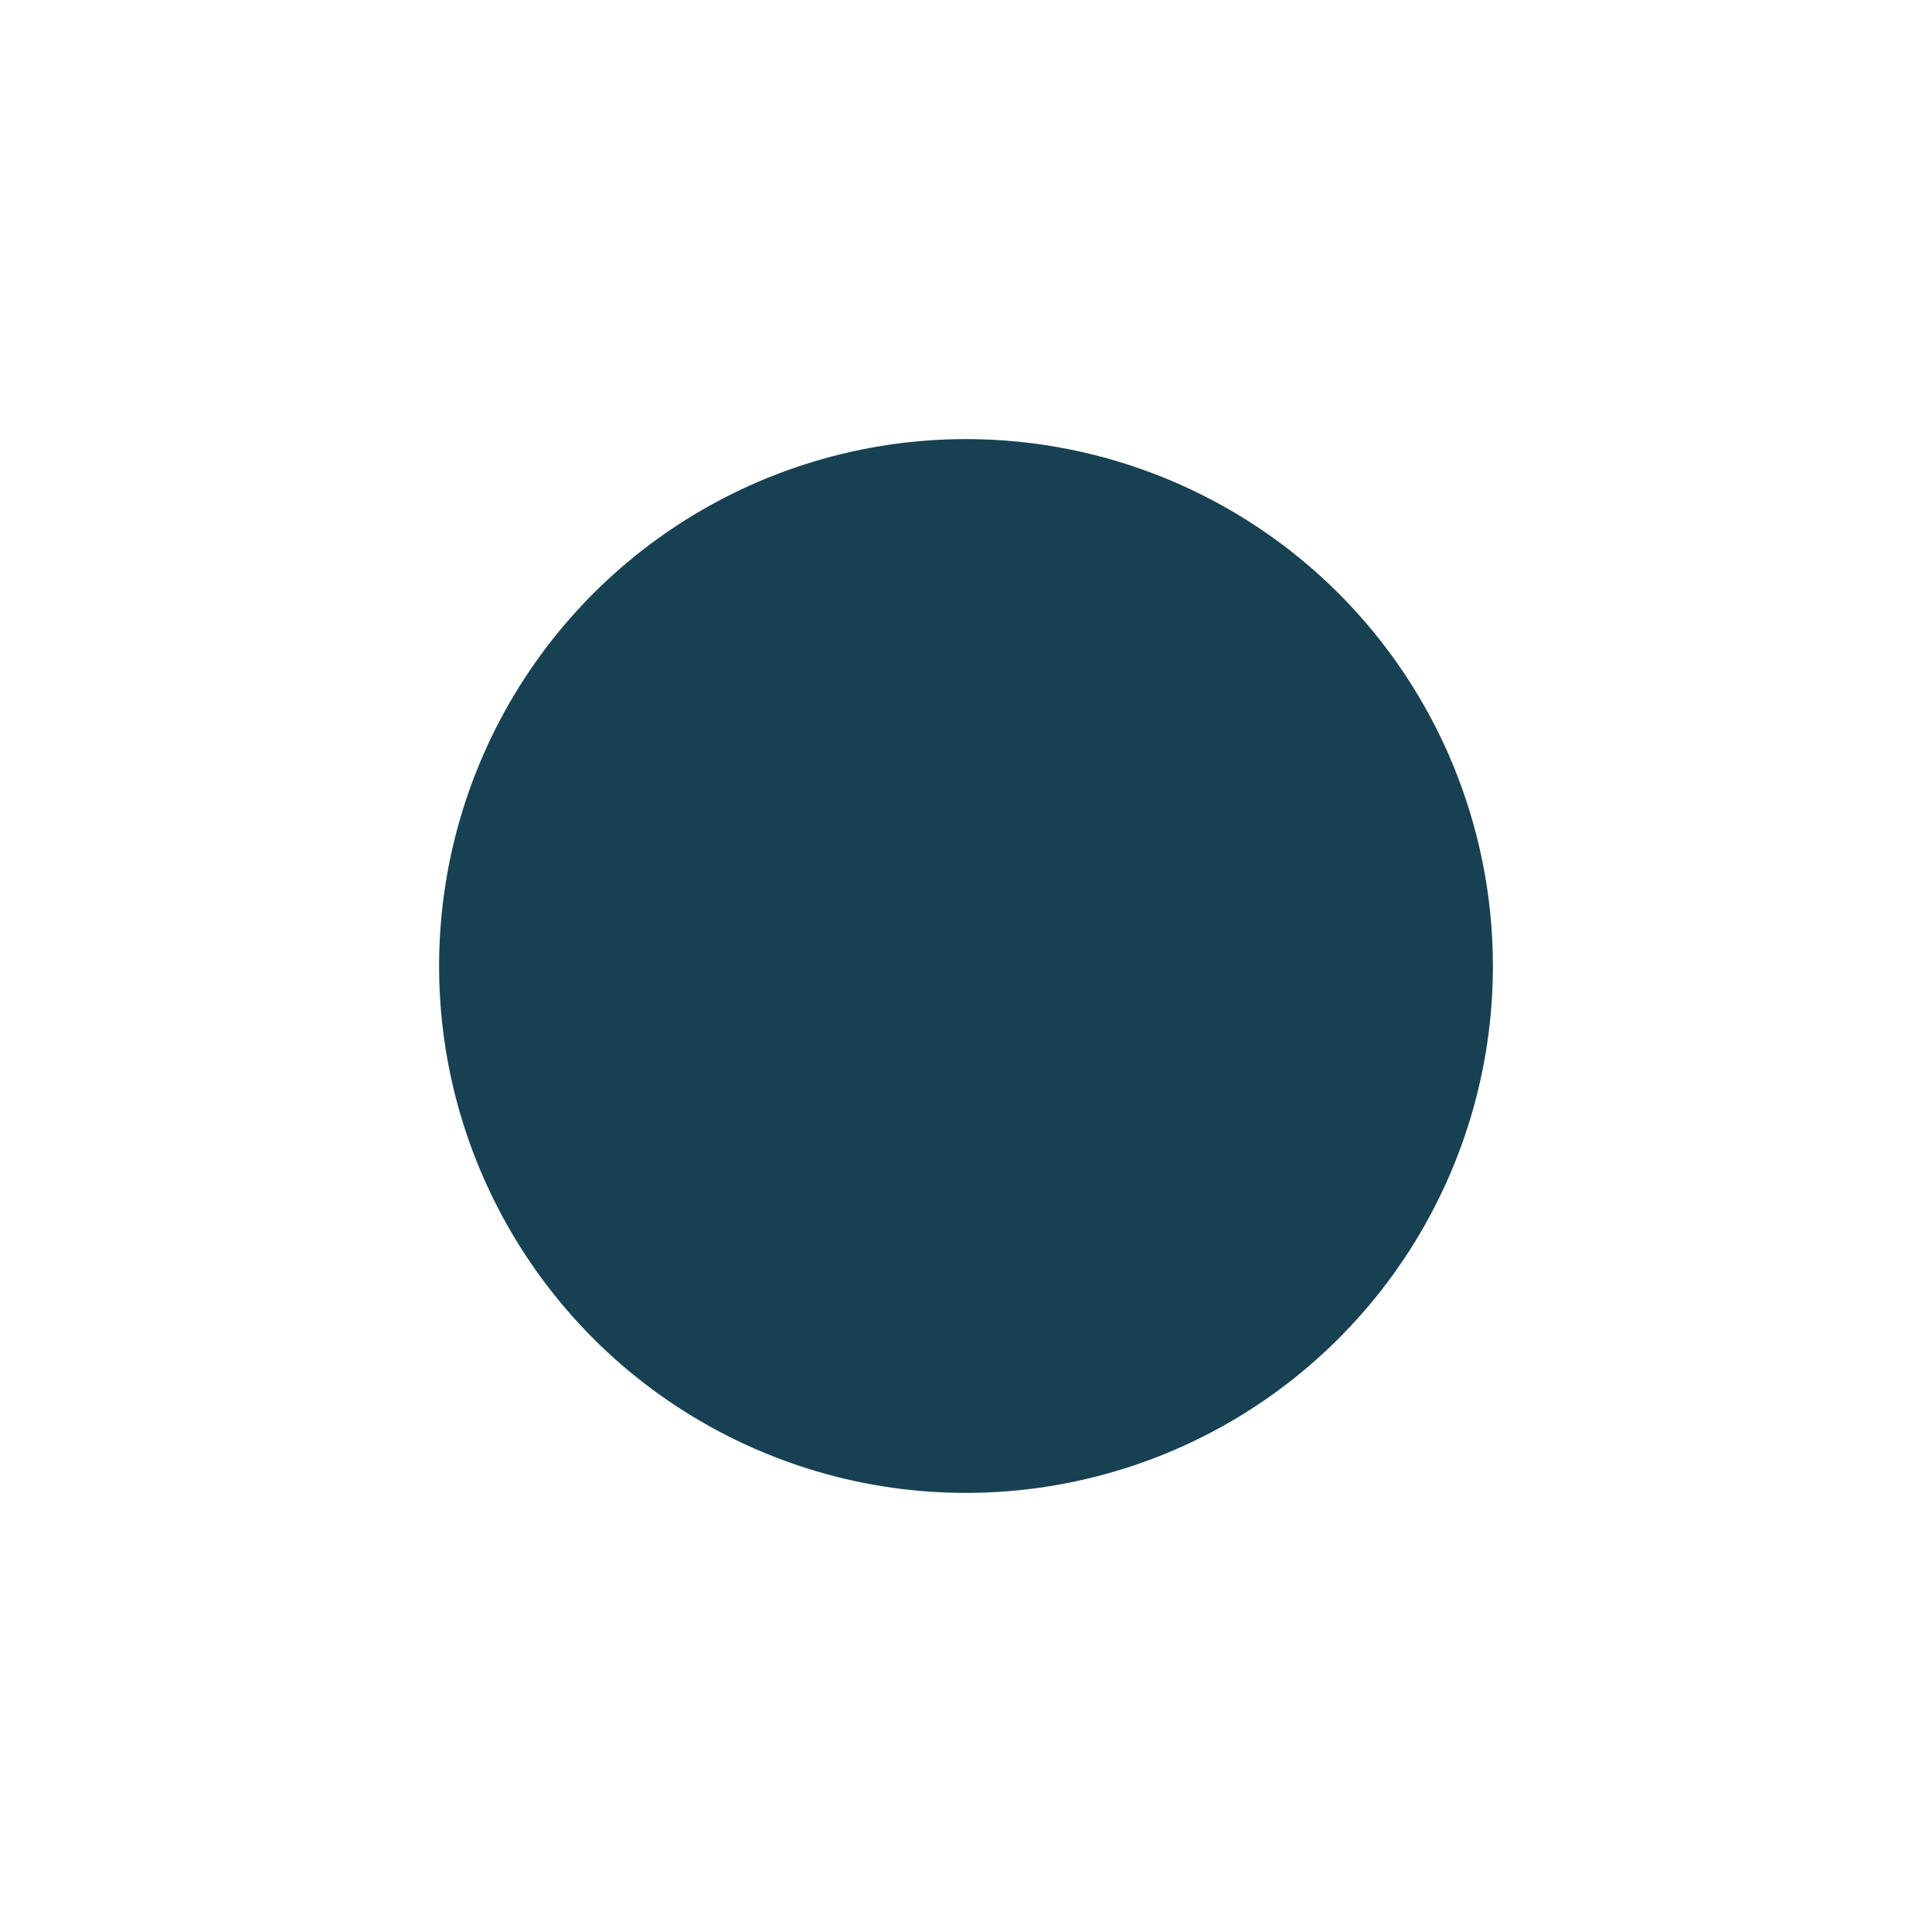 <svg width="22" height="22" viewBox="0 0 22 22" fill="none" xmlns="http://www.w3.org/2000/svg">
<path d="M17 11C17 12.187 16.648 13.347 15.989 14.333C15.329 15.32 14.393 16.089 13.296 16.543C12.2 16.997 10.993 17.116 9.829 16.885C8.666 16.653 7.596 16.082 6.757 15.243C5.918 14.403 5.347 13.334 5.115 12.171C4.884 11.007 5.003 9.8 5.457 8.704C5.911 7.608 6.68 6.67 7.667 6.011C8.653 5.352 9.813 5 11 5C12.591 5 14.117 5.632 15.243 6.757C16.368 7.883 17 9.409 17 11Z" fill="#174153"/>
</svg>
